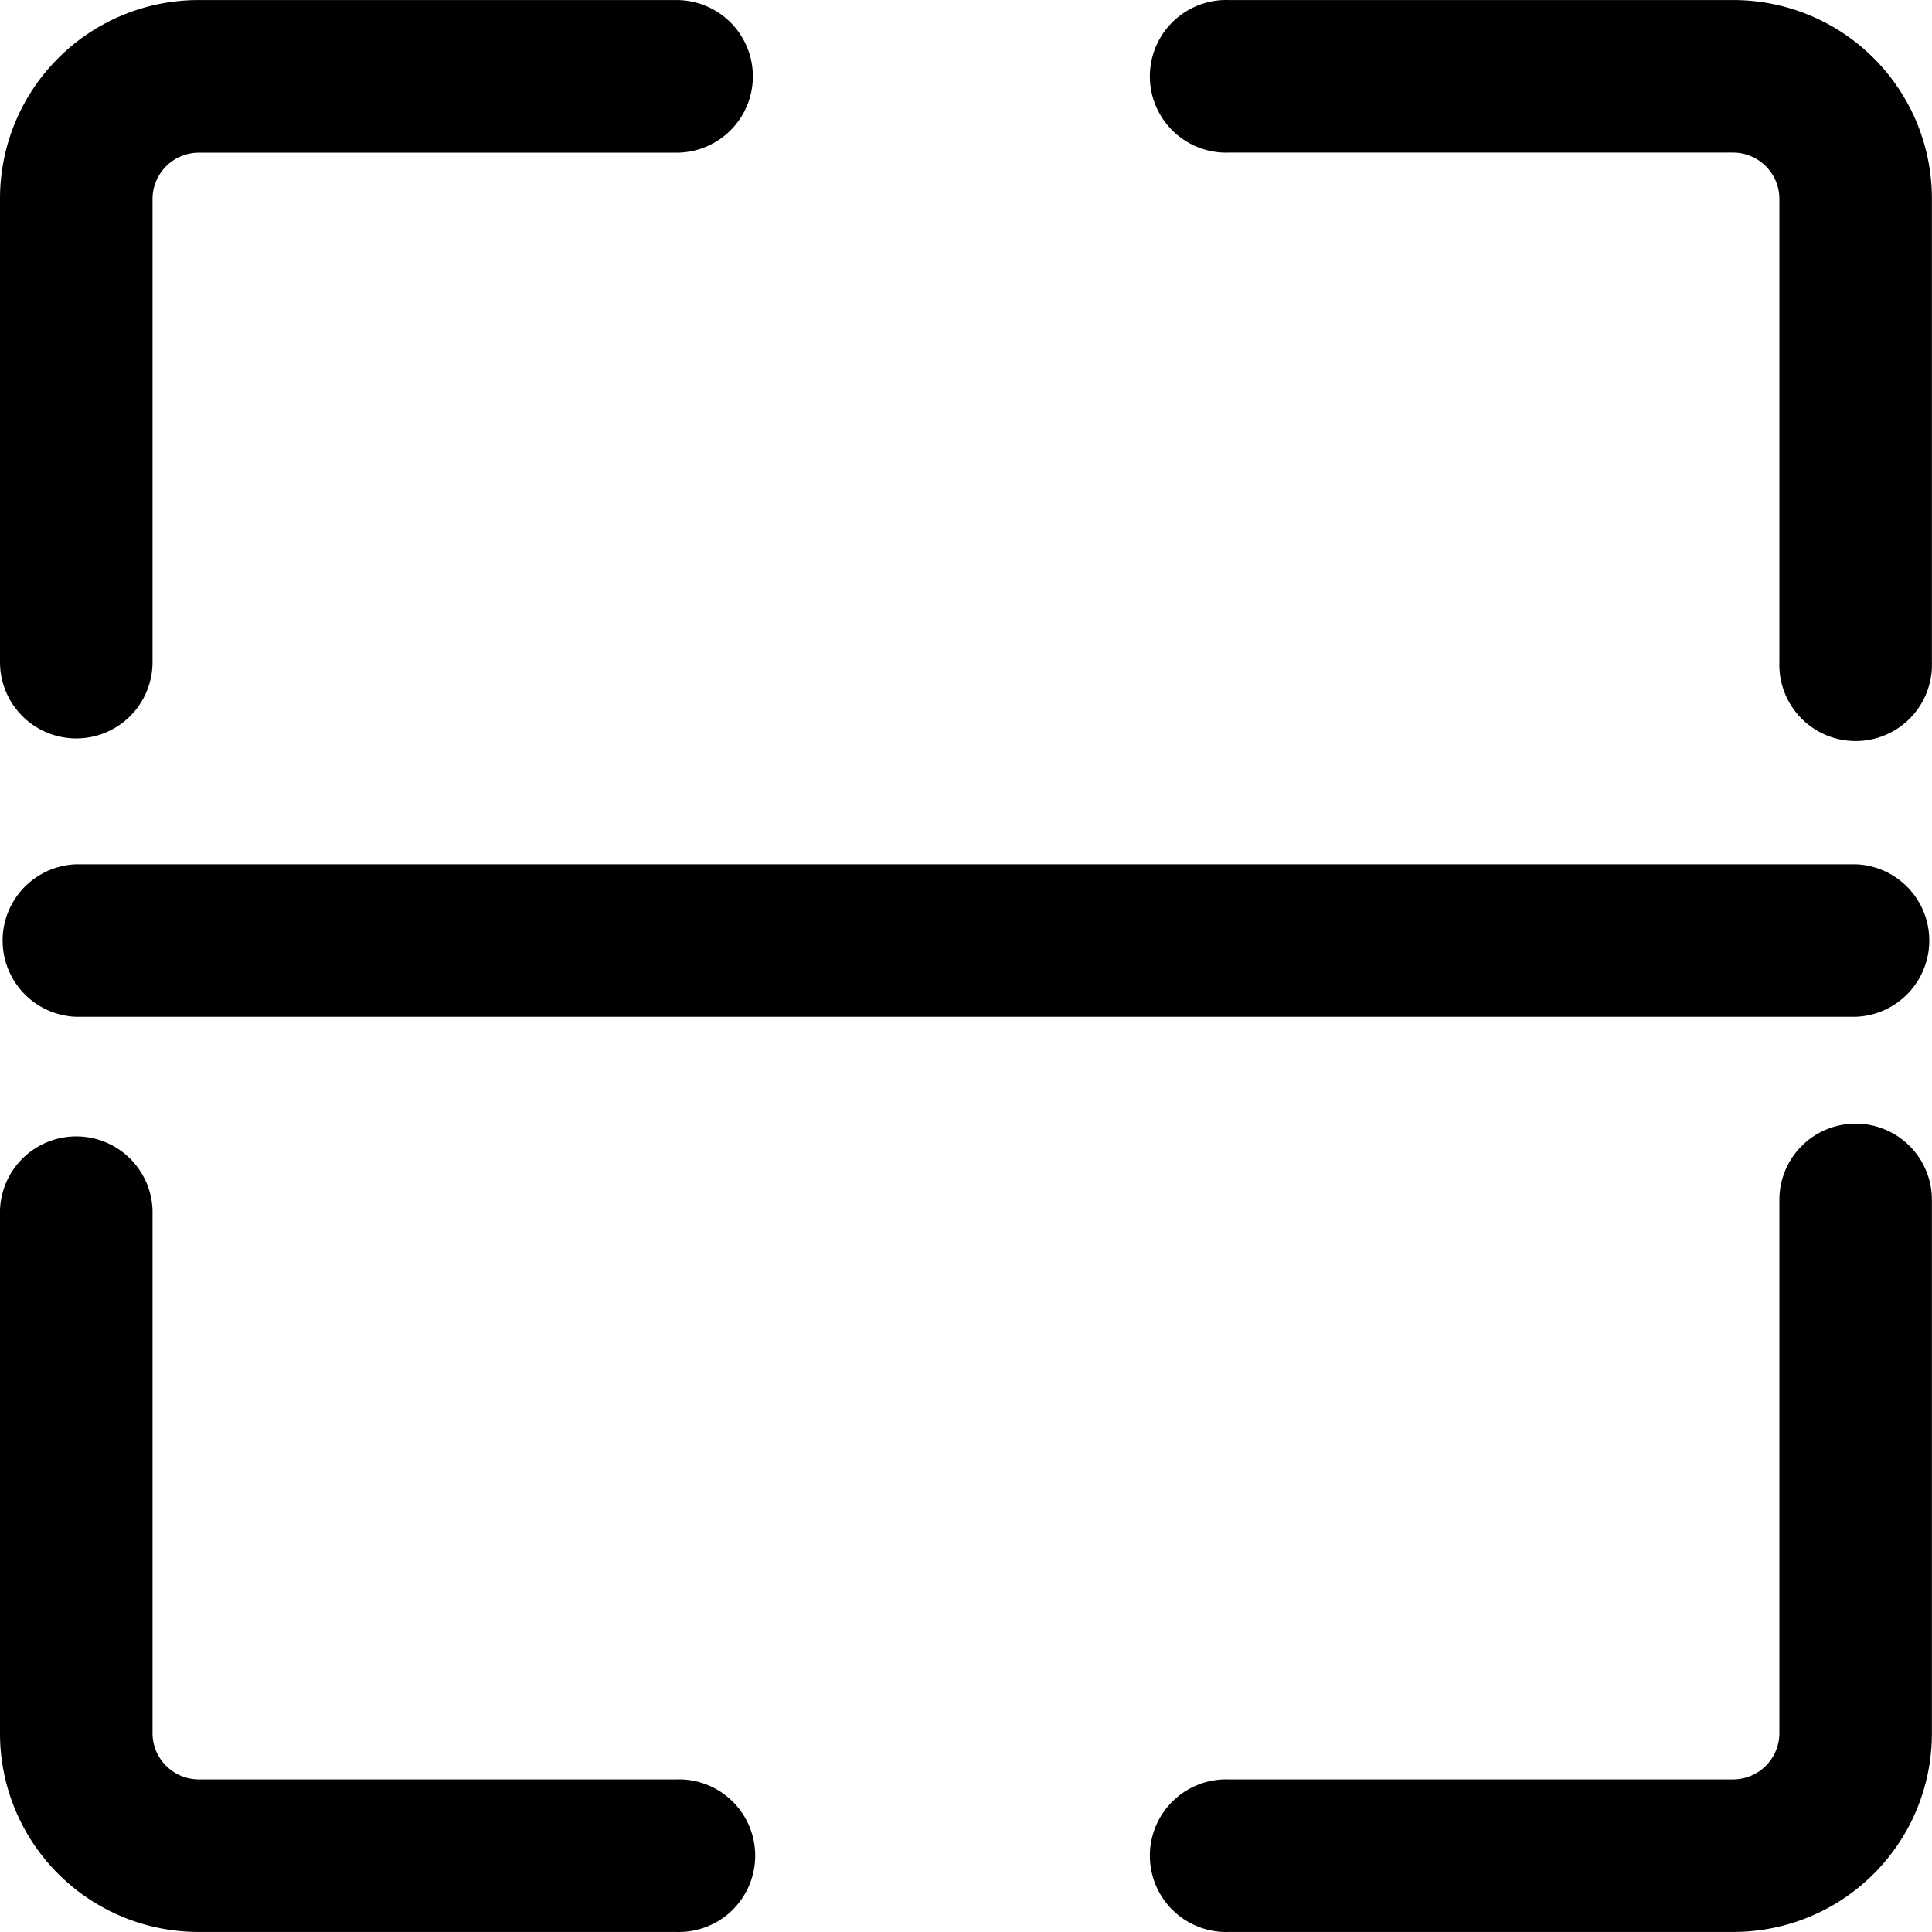 <?xml version="1.0" standalone="no"?><!DOCTYPE svg PUBLIC "-//W3C//DTD SVG 1.1//EN" "http://www.w3.org/Graphics/SVG/1.1/DTD/svg11.dtd"><svg t="1567493055033" class="icon" viewBox="0 0 1024 1024" version="1.1" xmlns="http://www.w3.org/2000/svg" p-id="2990" xmlns:xlink="http://www.w3.org/1999/xlink" width="32" height="32"><defs><style type="text/css"></style></defs><path d="M40.395 391.379a40.446 40.446 0 0 0 40.446-40.446v-245.748a24.575 24.575 0 0 1 24.268-24.268H358.382A40.446 40.446 0 1 0 358.382 0.026H105.108A105.211 105.211 0 0 0 0 105.134v245.748a40.446 40.446 0 0 0 40.395 40.497zM358.382 943.134H105.108a24.575 24.575 0 0 1-24.268-24.268v-277.541a40.446 40.446 0 0 0-80.841 0v277.541A105.211 105.211 0 0 0 105.108 1023.974H358.382a40.446 40.446 0 1 0 0-80.841zM983.554 595.554a40.395 40.395 0 0 0-40.446 40.395v282.917a24.575 24.575 0 0 1-24.268 24.268h-267.507a40.446 40.446 0 1 0 0 80.841h267.507A105.211 105.211 0 0 0 1023.949 918.866v-282.917a40.395 40.395 0 0 0-40.395-40.395zM918.84 0.026h-267.507a40.446 40.446 0 1 0 0 80.841h267.507a24.575 24.575 0 0 1 24.268 24.268v245.748a40.446 40.446 0 1 0 80.841 0v-245.748A105.211 105.211 0 0 0 918.84 0.026zM983.554 458.089H40.395a40.446 40.446 0 0 0 0 80.841h943.159a40.446 40.446 0 0 0 0-80.841z" p-id="2991"></path></svg>